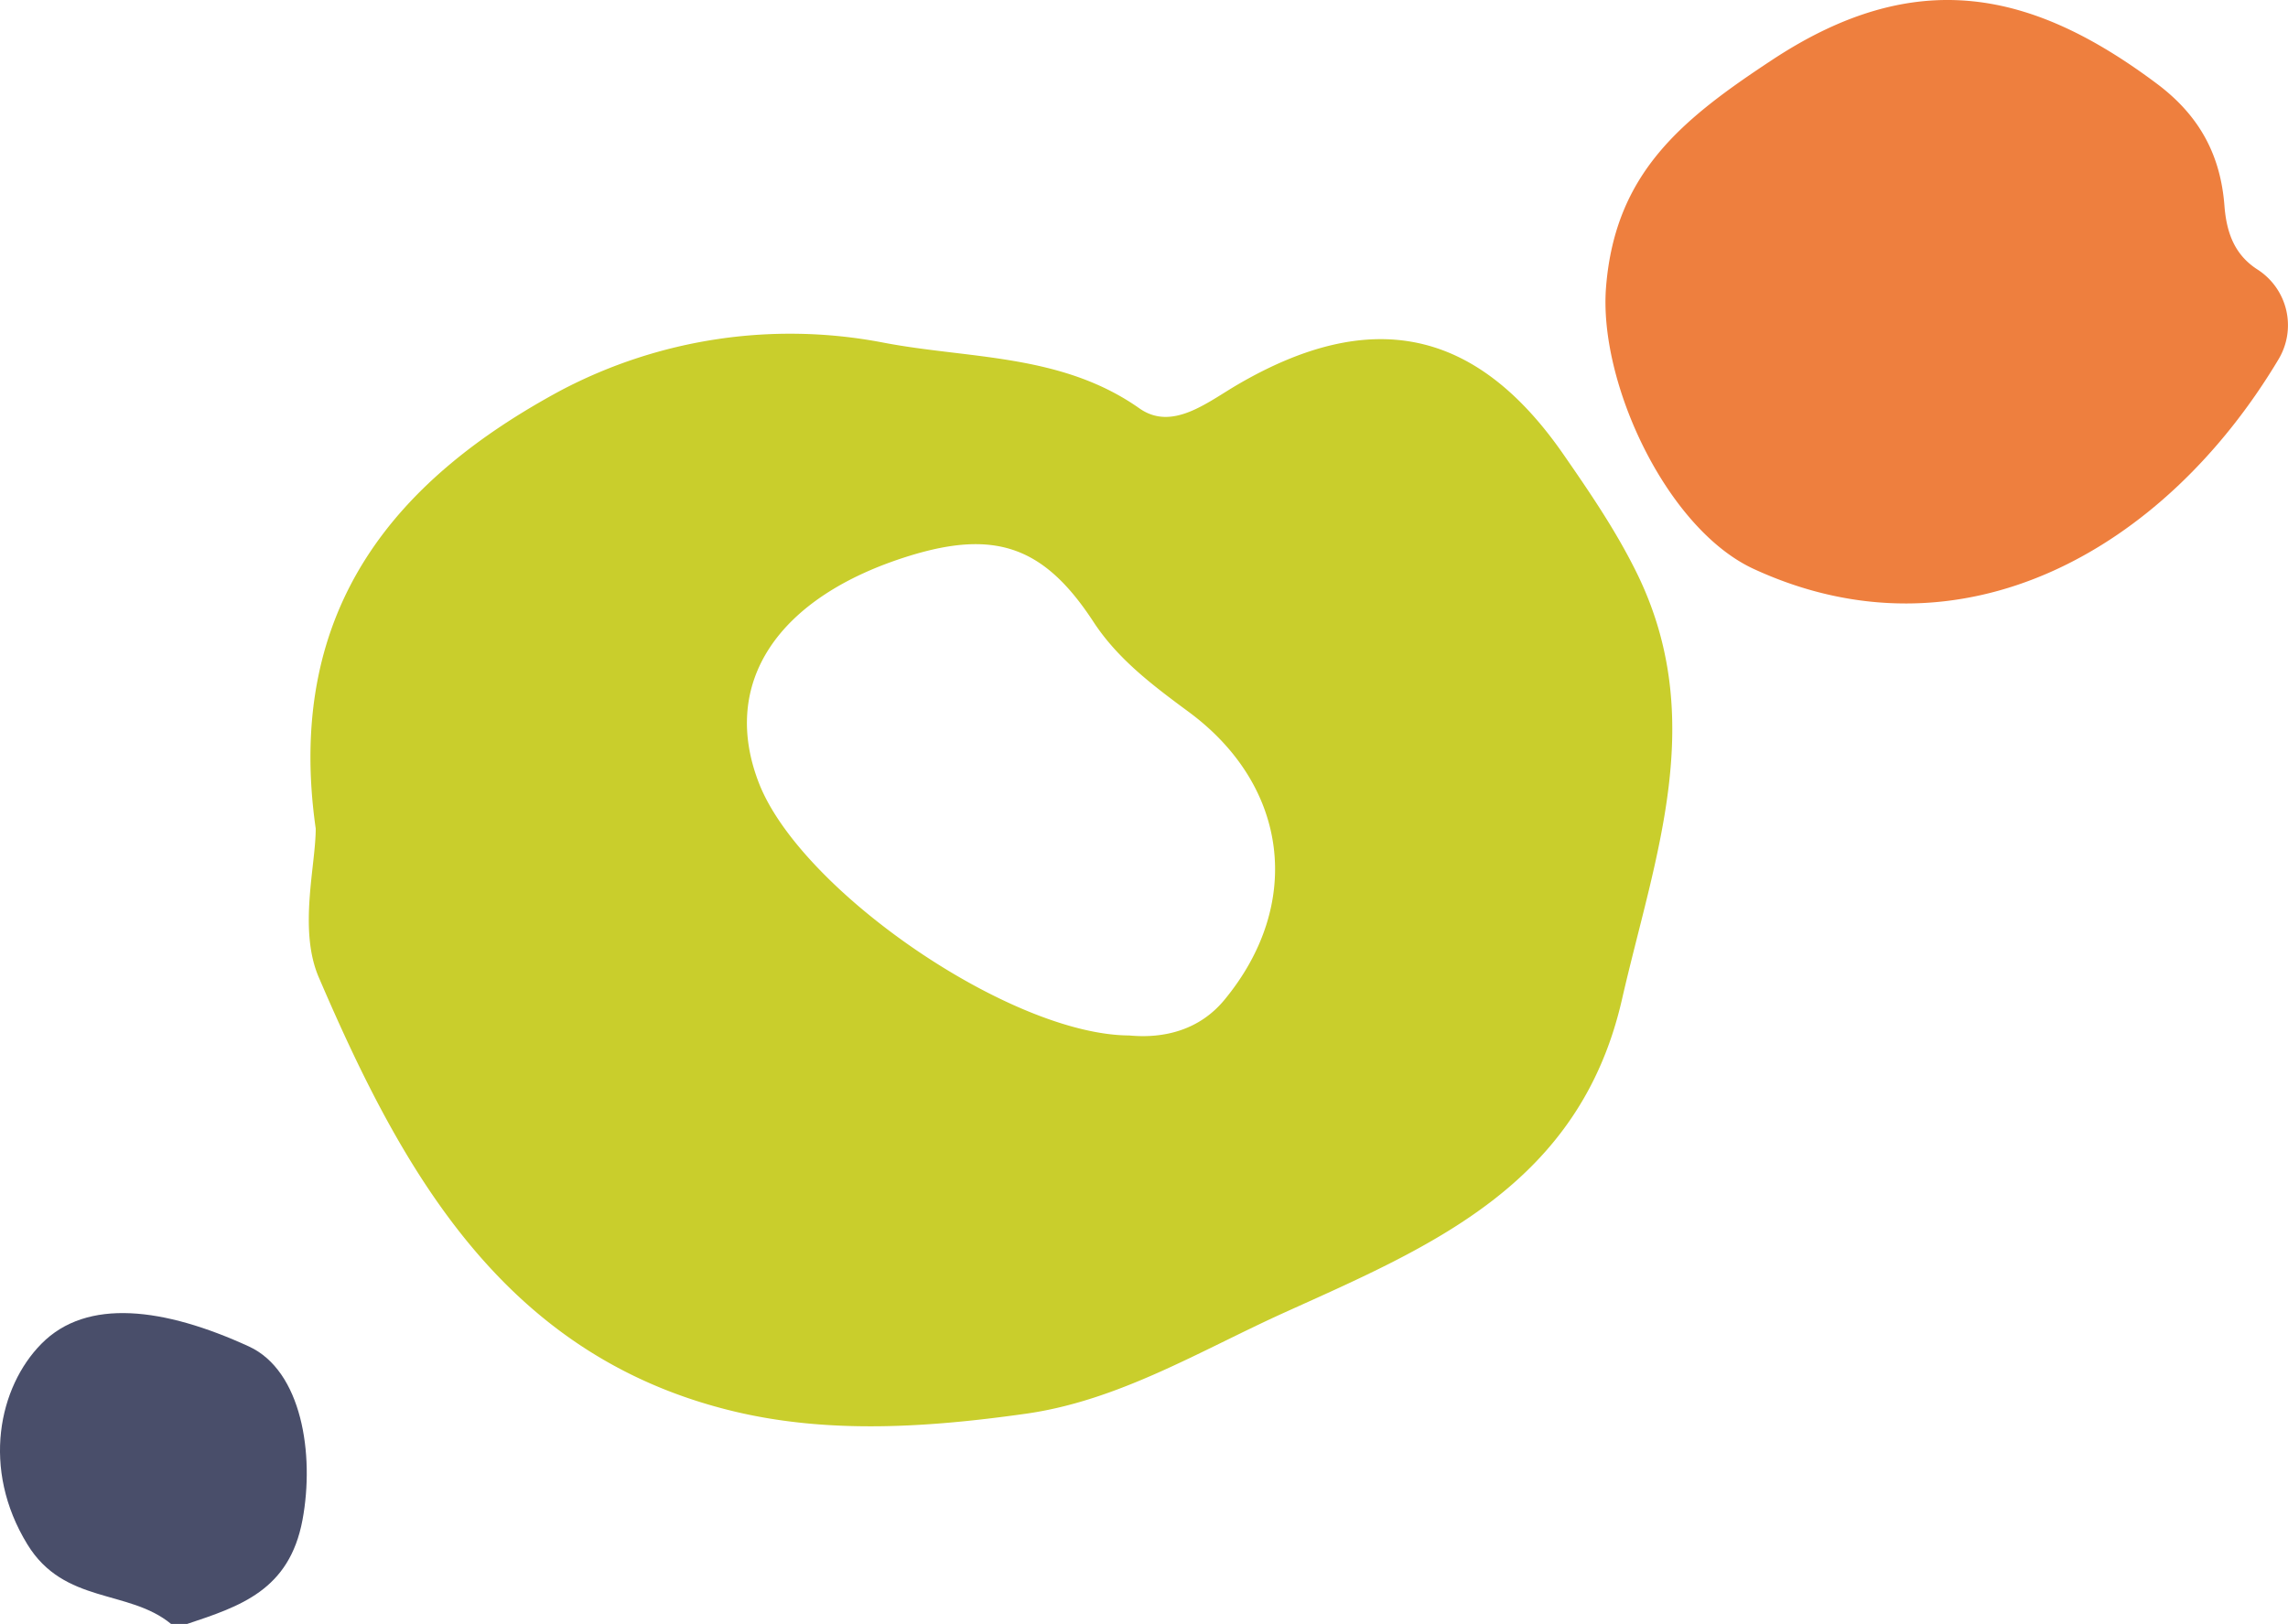 <svg xmlns="http://www.w3.org/2000/svg" width="411.91" height="292.44" viewBox="0 0 411.91 292.44"><defs><style>.cls-1{fill:#ee7f3e;}.cls-2{fill:#494e6a;}.cls-3{fill:#c9ce2c;}</style></defs><g id="Layer_2" data-name="Layer 2"><g id="Background_copy_2_Image" data-name="Background copy 2 Image"><path class="cls-1" d="M410.23,64.66c-20.62,34.56-57.17,55-94.48,37.81-15.74-7.25-28-33.68-26.61-50.8,1.65-20.54,13.61-30.14,29.93-40.9,25.9-17.08,46.8-12.5,69.24,4.31,7.89,5.91,11.48,13.11,12.16,22,.41,5.3,2.1,9,6,11.49A11.92,11.92,0,0,1,410.23,64.66Z"/><path class="cls-2" d="M30.79,292.44c-7.63-6.29-19.24-3.5-25.86-14.32C-3.44,264.46-.18,249.72,7.45,242c8.19-8.33,22.15-6.5,37.35.47,9.5,4.36,11.87,19.37,9.66,31.24-2.37,12.68-11.2,15.55-20.87,18.77Z"/><path class="cls-3" d="M56.84,149.22c-5.74-40.3,15.23-63.31,44.09-78.89a88.57,88.57,0,0,1,57.94-8.66c15.49,3,32.16,1.94,46.26,11.87,5.91,4.16,12.21-1.09,17.7-4.29,24-14,42.88-10.14,58.61,12.54,4.69,6.77,9.34,13.56,13.09,21.11,13.13,26.43,3.38,51.26-2.53,77.1-7.63,33.35-34.28,44.4-60.74,56.36-15.2,6.88-29.83,15.87-46.59,18.23-17.36,2.45-35.24,3.69-52.39-.39C90.77,244.31,72.41,211,57.39,176,53.7,167.43,56.84,155.92,56.84,149.22Zm146.45,37.25c6.33.6,12.61-1,17.05-6.3,14.3-17.19,11.79-38.61-6.38-52-6.43-4.75-12.71-9.47-17.08-16.15-8.8-13.48-17.55-16.75-33.19-11.91-23.87,7.4-34.11,23-27,41.06C144.35,160.53,182,186.38,203.29,186.47Z"/></g></g></svg>